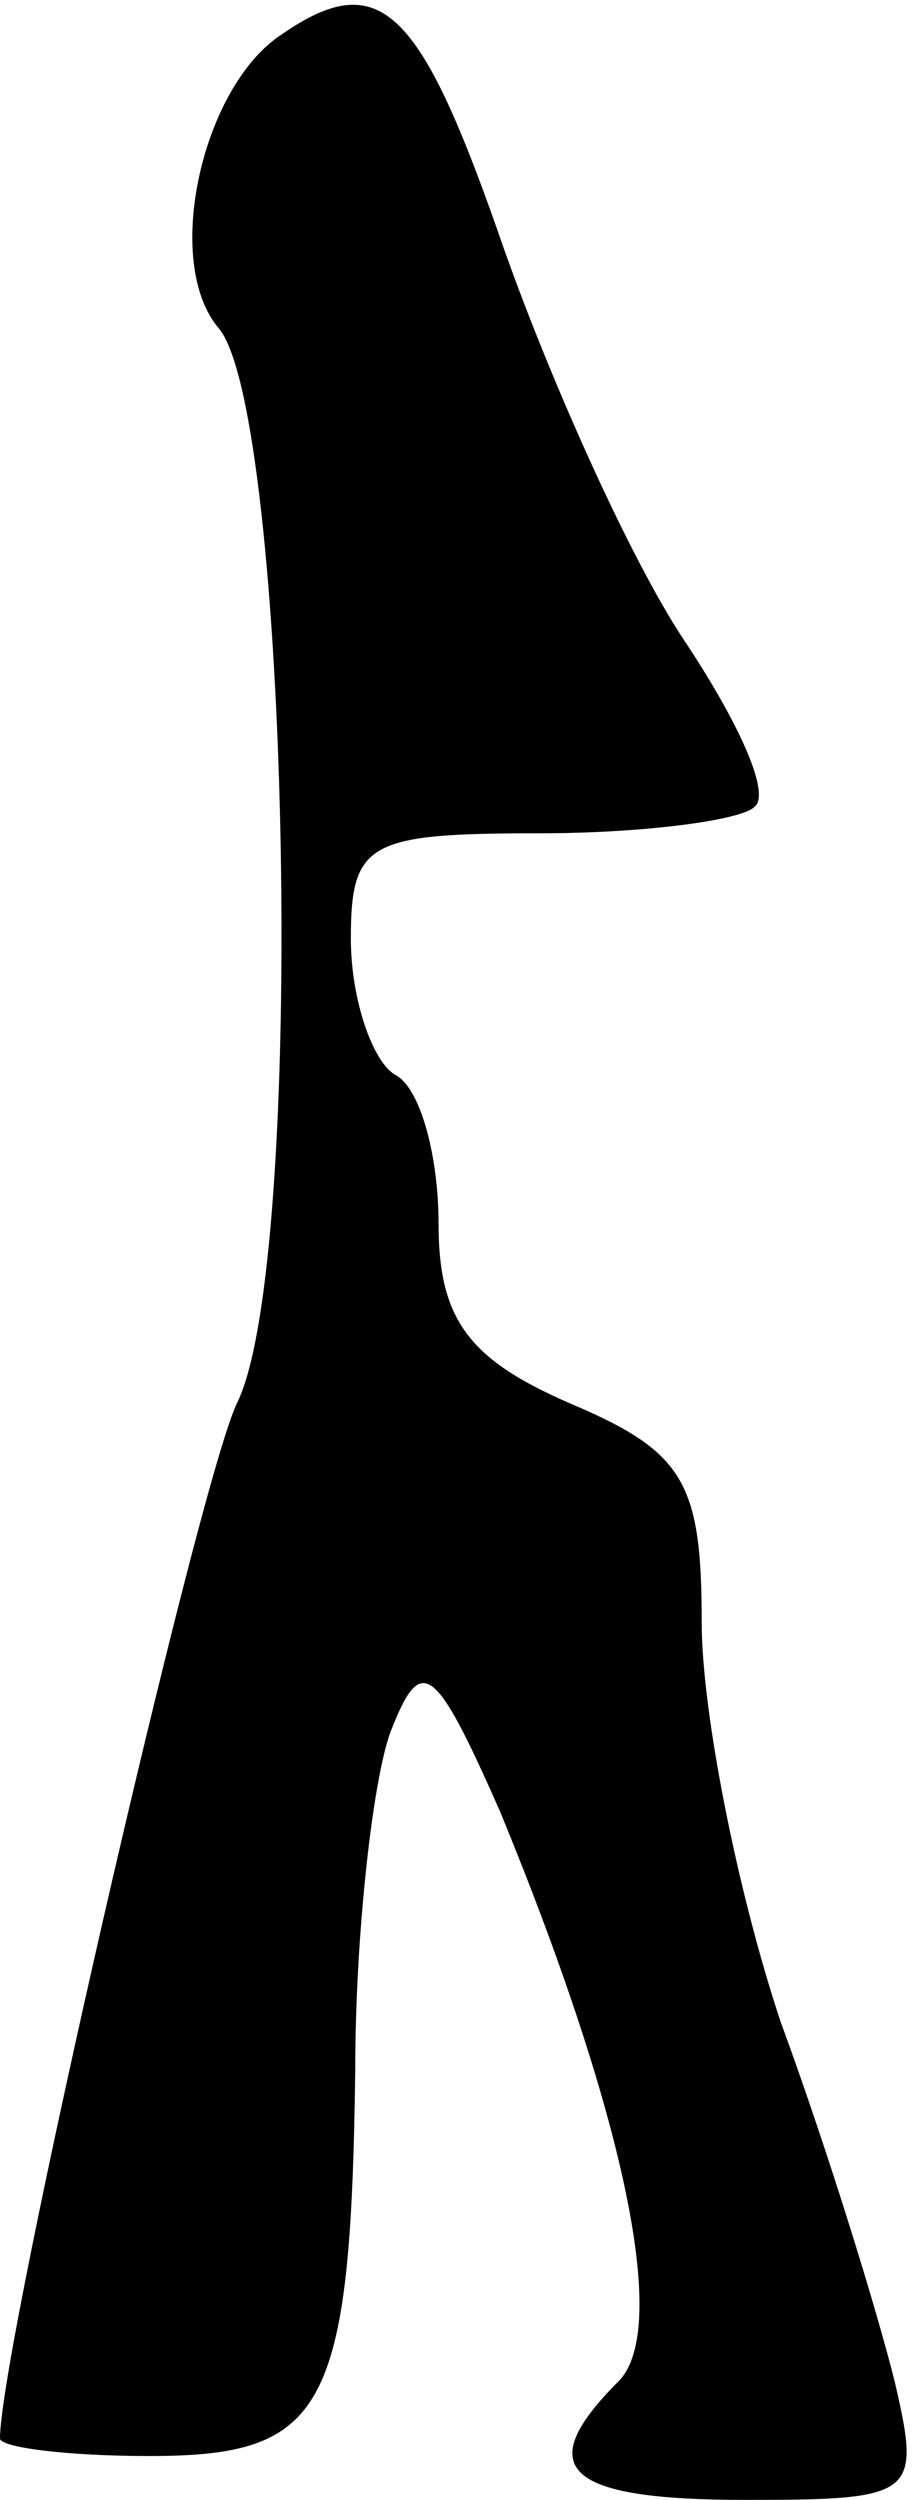 <?xml version="1.0" standalone="no"?>
<!DOCTYPE svg PUBLIC "-//W3C//DTD SVG 20010904//EN"
 "http://www.w3.org/TR/2001/REC-SVG-20010904/DTD/svg10.dtd">
<svg version="1.0" xmlns="http://www.w3.org/2000/svg"
 width="21pt" height="57pt" viewBox="0 0 21 57"
 preserveAspectRatio="xMidYMid meet">
<g transform="translate(0,57) scale(0.1,-0.1)"
fill="#000000" stroke="none">
<path fill="#000000" stroke="none" d="M64 562 c-18 -12 -27 -52 -14 -67 16
-20 20 -213 4 -245 -9 -19 -54 -215 -54 -236 0 -2 15 -4 34 -4 40 0 46 10 47
88 0 31 4 66 8 77 7 18 10 16 25 -18 28 -68 39 -118 27 -130 -20 -20 -12 -27
29 -27 39 0 40 1 34 27 -4 16 -15 52 -26 82 -10 30 -18 71 -18 91 0 32 -4 39
-30 50 -23 10 -30 19 -30 41 0 15 -4 31 -10 34 -5 3 -10 17 -10 31 0 22 4 24
43 24 24 0 46 3 49 6 4 3 -4 20 -16 38 -12 18 -30 58 -41 89 -19 55 -28 65
-51 49z"/>
</g>
</svg>
